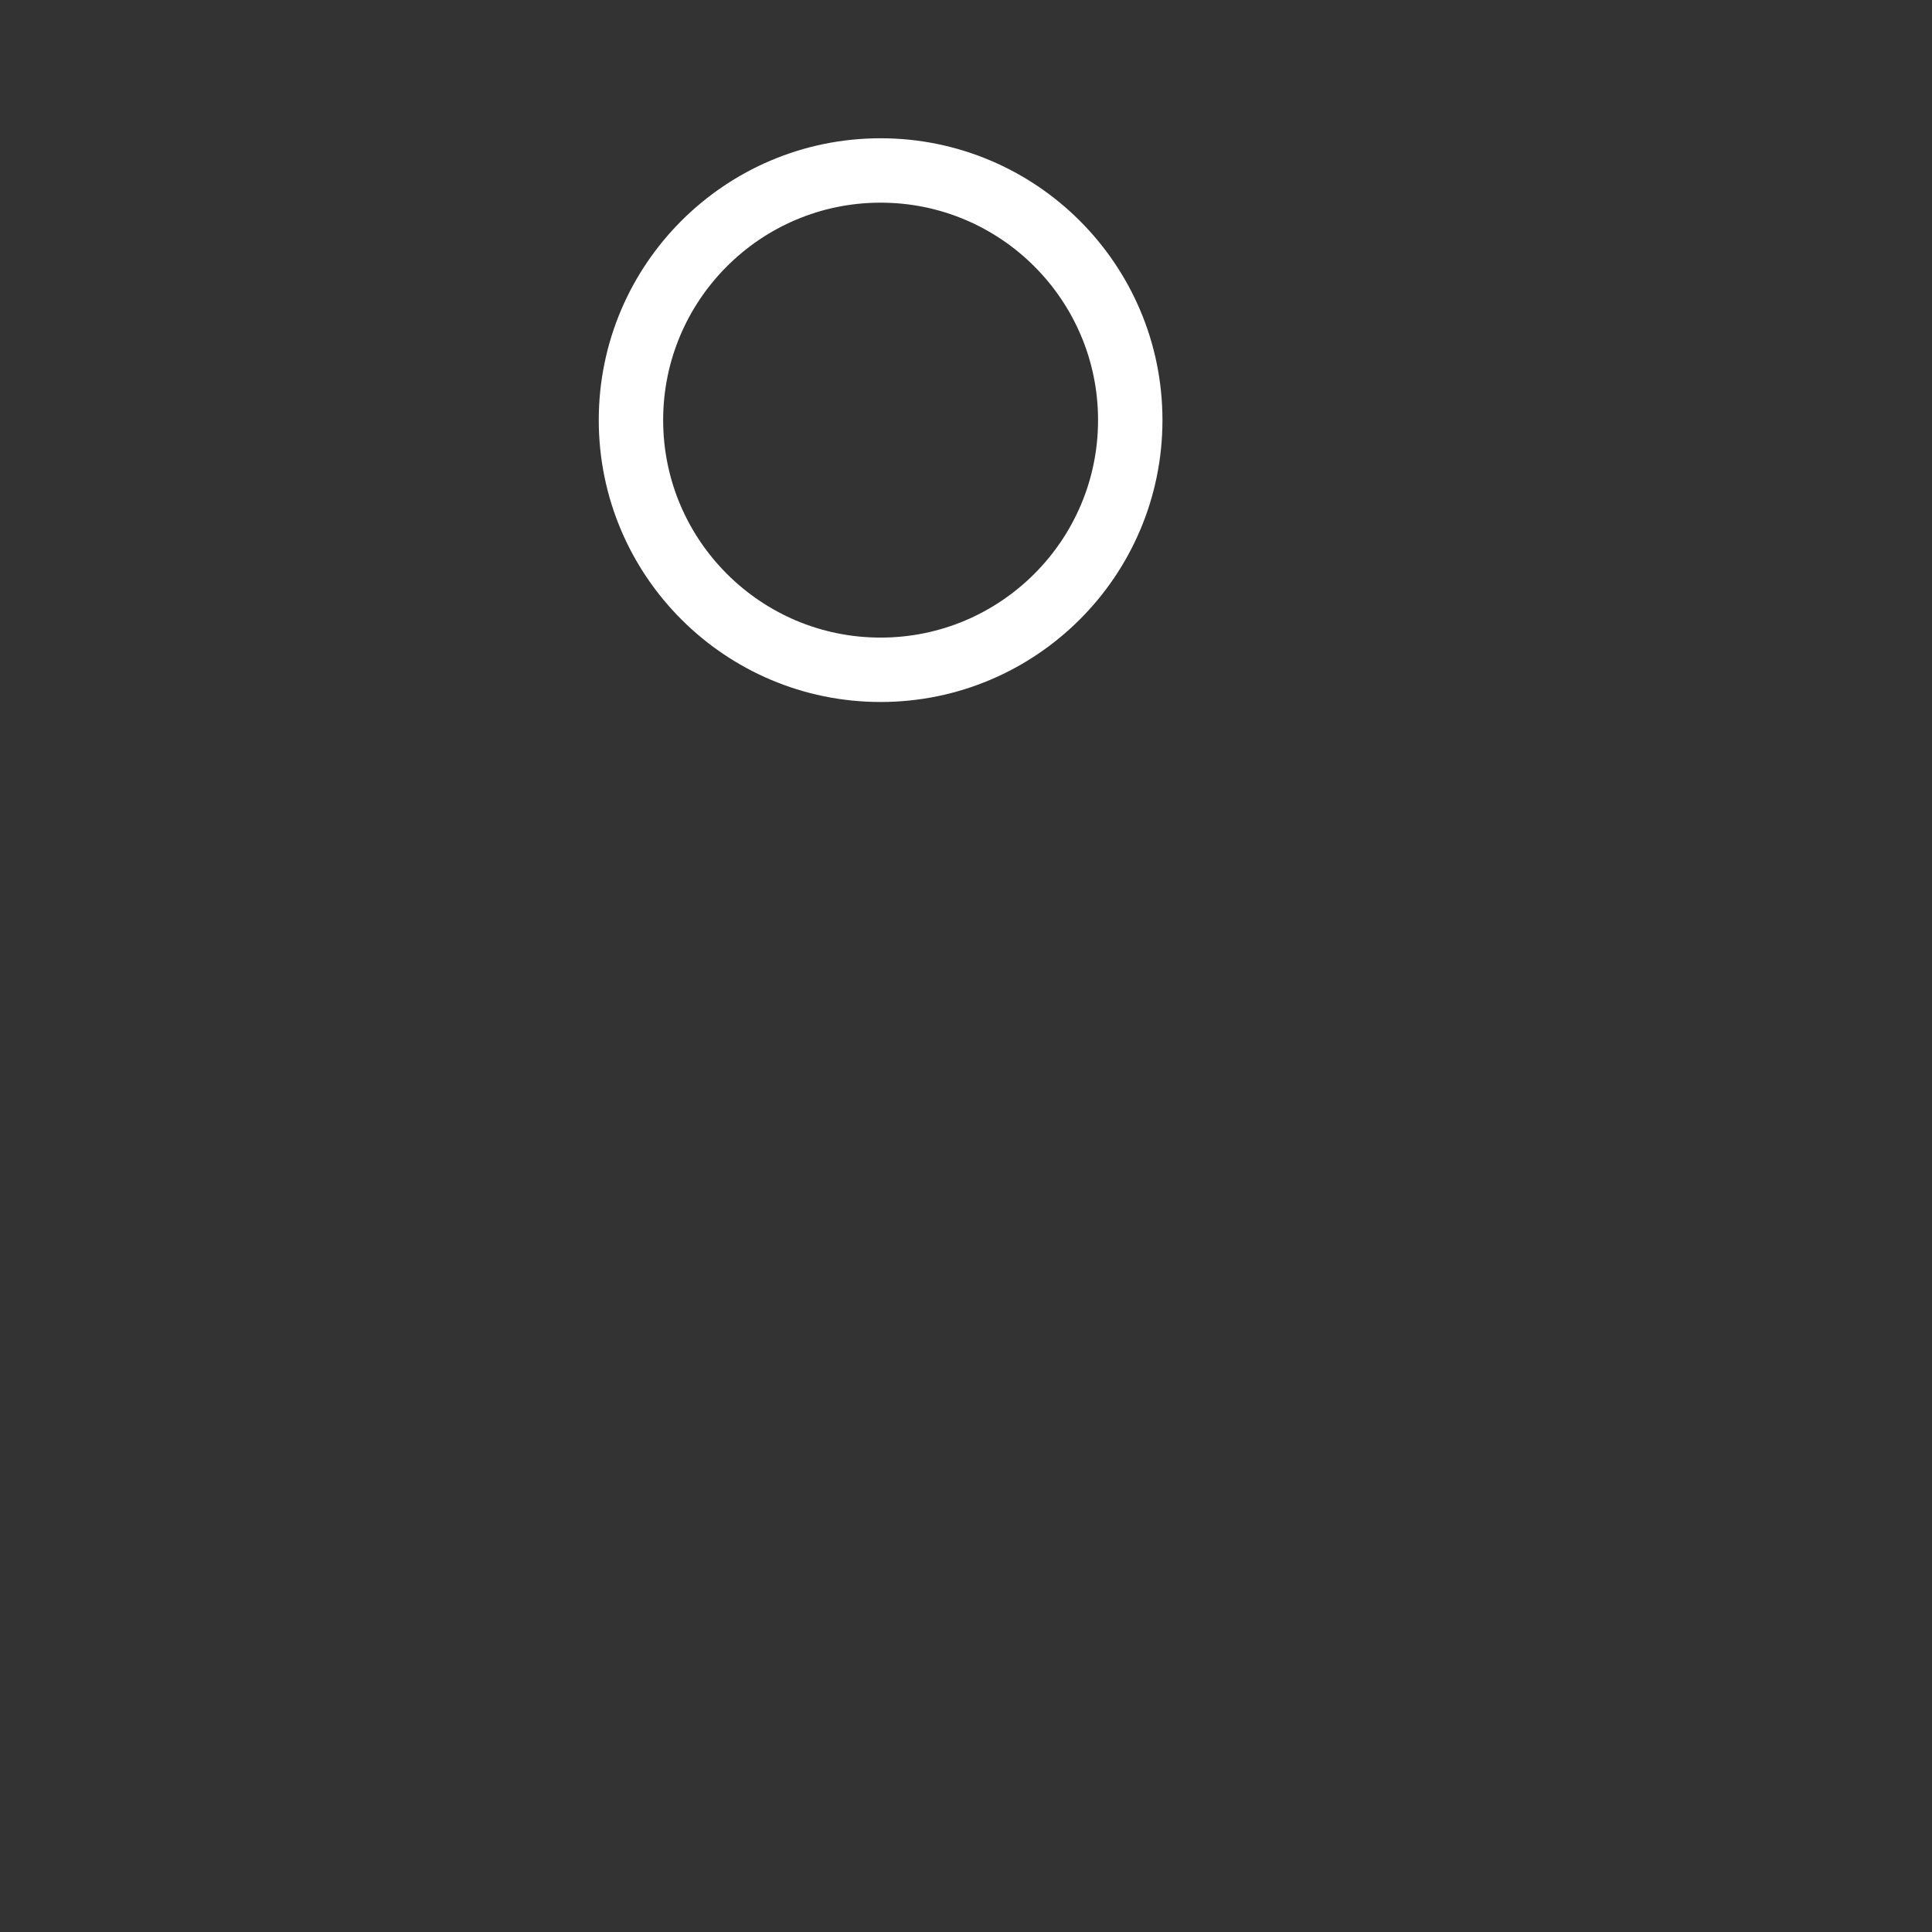 <svg xmlns="http://www.w3.org/2000/svg" xmlns:xlink="http://www.w3.org/1999/xlink" version="1.1" preserveAspectRatio="xMidYMid meet" viewBox="0 0 600 600" id="el_JDx3xqVm7bo"><rect x="0" y="0" width="600" height="600" fill="#333333" stroke="none"/><style>@-webkit-keyframes el_VTx4plp3X-G_5OZF7PU7x_Animation{0%{-webkit-transform: scale(0, 0);transform: scale(0, 0);}20%{-webkit-transform: scale(1, 1);transform: scale(1, 1);}100%{-webkit-transform: scale(1, 1);transform: scale(1, 1);}}@keyframes el_VTx4plp3X-G_5OZF7PU7x_Animation{0%{-webkit-transform: scale(0, 0);transform: scale(0, 0);}20%{-webkit-transform: scale(1, 1);transform: scale(1, 1);}100%{-webkit-transform: scale(1, 1);transform: scale(1, 1);}}@-webkit-keyframes el_VTx4plp3X-G_Animation{0%{opacity: 0;}20%{opacity: 1;}100%{opacity: 1;}}@keyframes el_VTx4plp3X-G_Animation{0%{opacity: 0;}20%{opacity: 1;}100%{opacity: 1;}}#el_JDx3xqVm7bo *{-webkit-animation-duration: 1s;animation-duration: 1s;-webkit-animation-timing-function: cubic-bezier(0, 0, 1, 1);animation-timing-function: cubic-bezier(0, 0, 1, 1);}#el_V9eqGpqN9te{opacity: 1;fill-opacity: 0;stroke: #FFF;stroke-width: 20;stroke-opacity: 1;}#el_krV6bqKNLhT{opacity: 1;fill-opacity: 0;stroke: #FFF;stroke-width: 20;stroke-opacity: 1;}#el_mBbU9Ko3DgG{opacity: 1;fill-opacity: 0;stroke: #FFF;stroke-width: 20;stroke-opacity: 1;}#el_BcPK2-onSvv{opacity: 1;fill-opacity: 0;stroke: #FFF;stroke-width: 20;stroke-opacity: 1;}#el_WRr2nbs-BxL{opacity: 1;fill-opacity: 0;stroke: #FFF;stroke-width: 20;stroke-opacity: 1;}#el_p7tebWHNtDx{opacity: 1;fill-opacity: 0;stroke: #FFF;stroke-width: 20;stroke-opacity: 1;}#el_bJ66Z41KOSq{visibility: hidden;}#el_qZANs0Dony4{visibility: hidden;}#el_81VSakfHJLw{visibility: hidden;}#el_ifWgsLrOa3v{visibility: hidden;}#el_m_sqQQVdoRj{visibility: hidden;}#el_VTx4plp3X-G{-webkit-animation-name: el_VTx4plp3X-G_Animation;animation-name: el_VTx4plp3X-G_Animation;opacity: 1;}#el_VTx4plp3X-G_5OZF7PU7x{-webkit-animation-name: el_VTx4plp3X-G_5OZF7PU7x_Animation;animation-name: el_VTx4plp3X-G_5OZF7PU7x_Animation;-webkit-transform-origin: 50% 50%;transform-origin: 50% 50%;transform-box: fill-box;-webkit-transform: scale(1, 1);transform: scale(1, 1);}</style><defs><path d="M351.01 130.47C351.01 173.27 316.27 208.01 273.48 208.01C230.69 208.01 195.95 173.27 195.95 130.47C195.95 87.68 230.69 52.94 273.48 52.94C316.27 52.94 351.01 87.68 351.01 130.47Z" id="a5PECv200u"/><path d="M273.48 423.95C267.14 390.14 262.32 360.29 259.02 334.41C248.58 252.47 253.4 210.33 273.48 208.01" id="d1xyFcfXD5"/><path d="M160.34 278.07C166 270.65 172.24 264.2 179.06 258.73C198.99 242.72 223.86 235 253.67 235.57" id="a49tGS0dF"/><path d="M357.91 270.03C353.14 261.14 344.37 253.95 331.59 248.48C313.57 240.76 287.6 236.45 253.67 235.54" id="ad73JUARq"/><path d="M222.36 505.51C220.73 488.65 227.98 468.71 244.11 445.68C250.69 436.27 258.76 426.35 268.31 415.91" id="f28wdtJzJ"/><path d="M331.49 505.51C326.28 498.35 310.28 475.7 283.5 437.55C278.77 430.82 273.71 423.61 268.31 415.91" id="b4zAZT3uZk"/></defs><g id="el_Sj4qbLGcZTn"><g id="el_VTx4plp3X-G_5OZF7PU7x" data-animator-group="true" data-animator-type="2"><g id="el_VTx4plp3X-G"><g id="el_hlNw6Efg8lb"><use xlink:href="#a5PECv200u" id="el_V9eqGpqN9te"/></g></g></g><g id="el_bJ66Z41KOSq"><g id="el_ZR6yPVUx5fx"><use xlink:href="#d1xyFcfXD5" id="el_krV6bqKNLhT"/></g></g><g id="el_qZANs0Dony4"><g id="el_ZWL5KCOw-aA"><use xlink:href="#a49tGS0dF" id="el_mBbU9Ko3DgG"/></g></g><g id="el_81VSakfHJLw"><g id="el_wsnP_cklK8t"><use xlink:href="#ad73JUARq" id="el_BcPK2-onSvv"/></g></g><g id="el_ifWgsLrOa3v"><g id="el_japPvVPT1fV"><use xlink:href="#f28wdtJzJ" id="el_WRr2nbs-BxL"/></g></g><g id="el_m_sqQQVdoRj"><g id="el_GPT_9B2hq0t"><use xlink:href="#b4zAZT3uZk" id="el_p7tebWHNtDx"/></g></g></g><script>(function(){var a=document.querySelector('#el_JDx3xqVm7bo'),b=a.querySelectorAll('style'),c=function(d){b.forEach(function(f){var g=f.textContent;g&amp;&amp;(f.textContent=g.replace(/transform-box:[^;\r\n]*/gi,'transform-box: '+d))})};c('initial'),window.requestAnimationFrame(function(){return c('fill-box')})})();</script></svg>